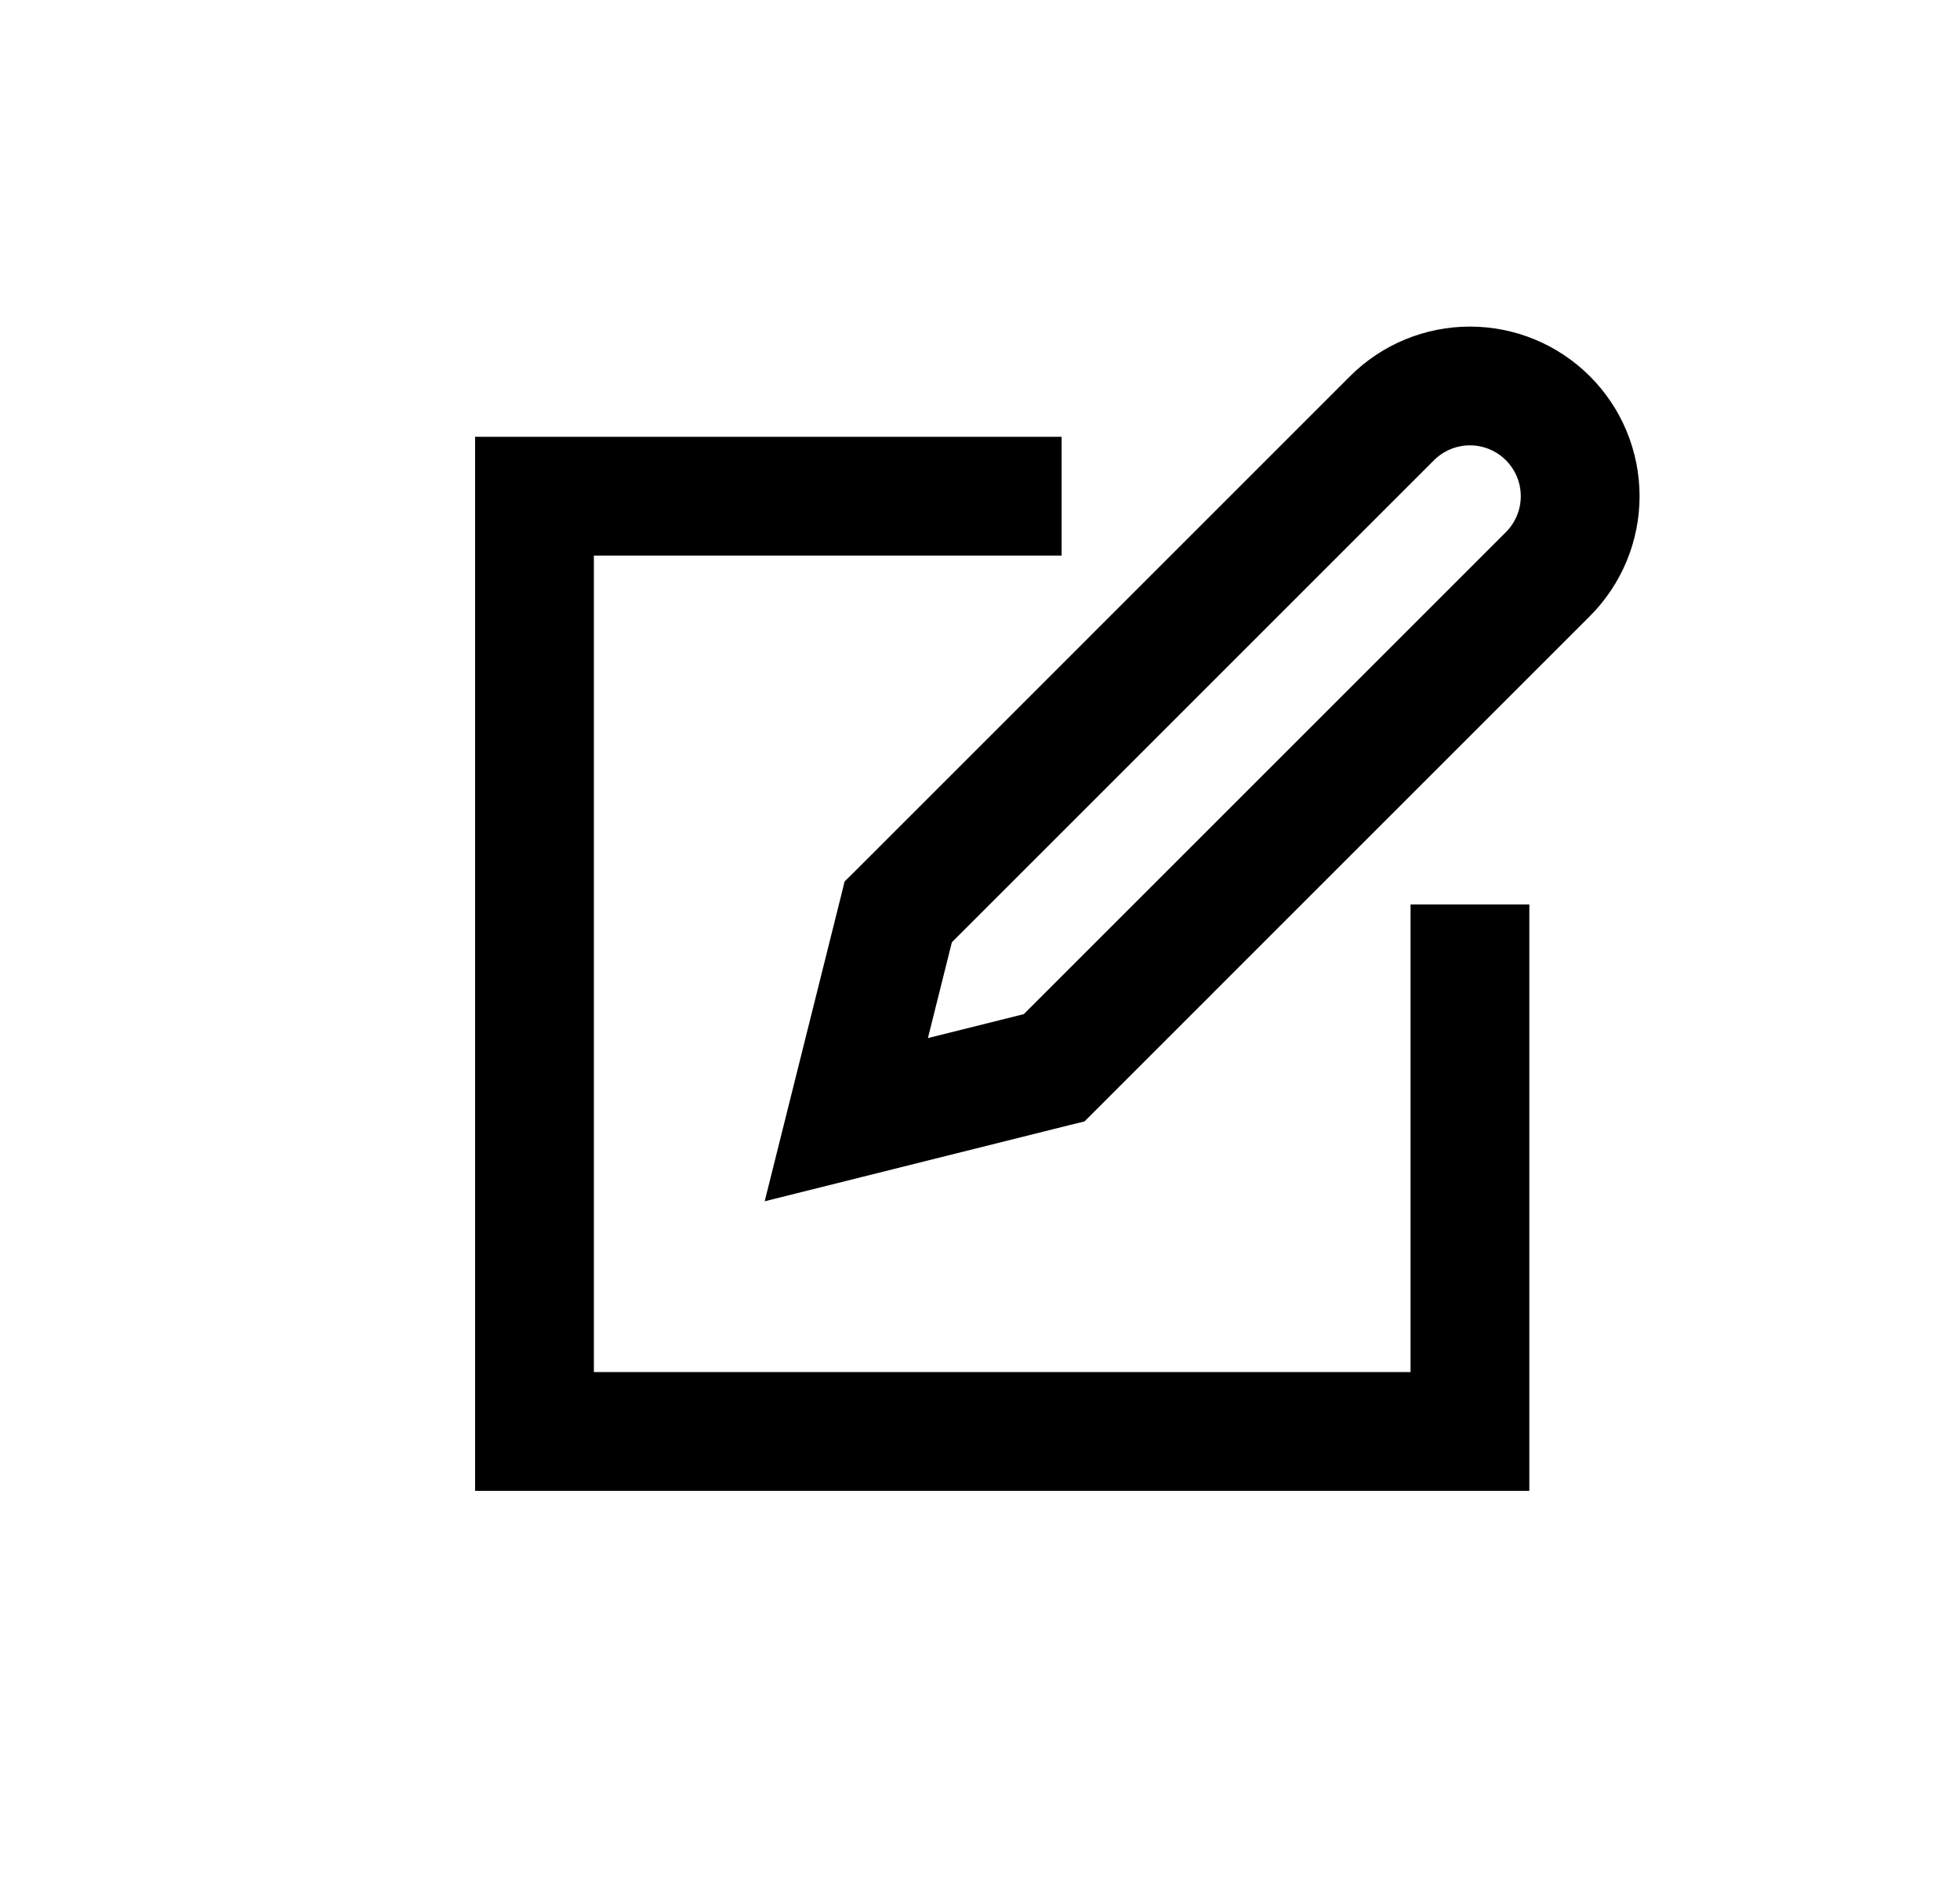 <svg xmlns="http://www.w3.org/2000/svg" width="33" height="32" viewBox="0 0 33 32" fill="none">
  <path fill-rule="evenodd" clip-rule="evenodd" d="M23.79 7.397C24.044 7.143 24.389 7 24.749 7C25.109 7 25.454 7.143 25.708 7.397C25.962 7.652 26.105 7.996 26.105 8.356C26.105 8.716 25.962 9.061 25.708 9.315L17.493 17.53L14.936 18.169L15.575 15.612L23.79 7.397ZM24.749 6C24.124 6 23.525 6.248 23.083 6.69L14.771 15.003L14.672 15.101L14.639 15.235L13.764 18.735L13.562 19.543L14.37 19.341L17.87 18.466L18.005 18.433L18.103 18.335L26.415 10.022C26.857 9.58 27.105 8.981 27.105 8.356C27.105 7.731 26.857 7.132 26.415 6.69C25.973 6.248 25.374 6 24.749 6ZM8.999 7.856H8.499V8.356V24.106V24.606H8.999H24.749H25.249V24.106V16.231V15.731H24.249V16.231V23.606H9.499V8.856H16.874H17.374V7.856H16.874H8.999Z" stroke="currentColor" fill="currentColor"/>
</svg>